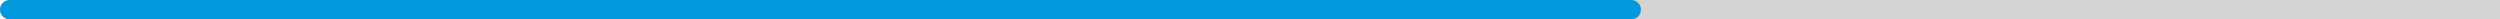 <svg width="259" height="2" viewBox="0 0 259 2" fill="none" xmlns="http://www.w3.org/2000/svg">
<path d="M1 0C0.448 0 0 0.448 0 1C0 1.552 0.448 2 1 2V0ZM1142 2H1143V0H1142V2ZM1 2H1142V0H1V2Z" fill="#D4D4D4"/>
<line x1="1" y1="1" x2="169" y2="1" stroke="#0499DD" stroke-width="2" stroke-linecap="round"/>
</svg>
